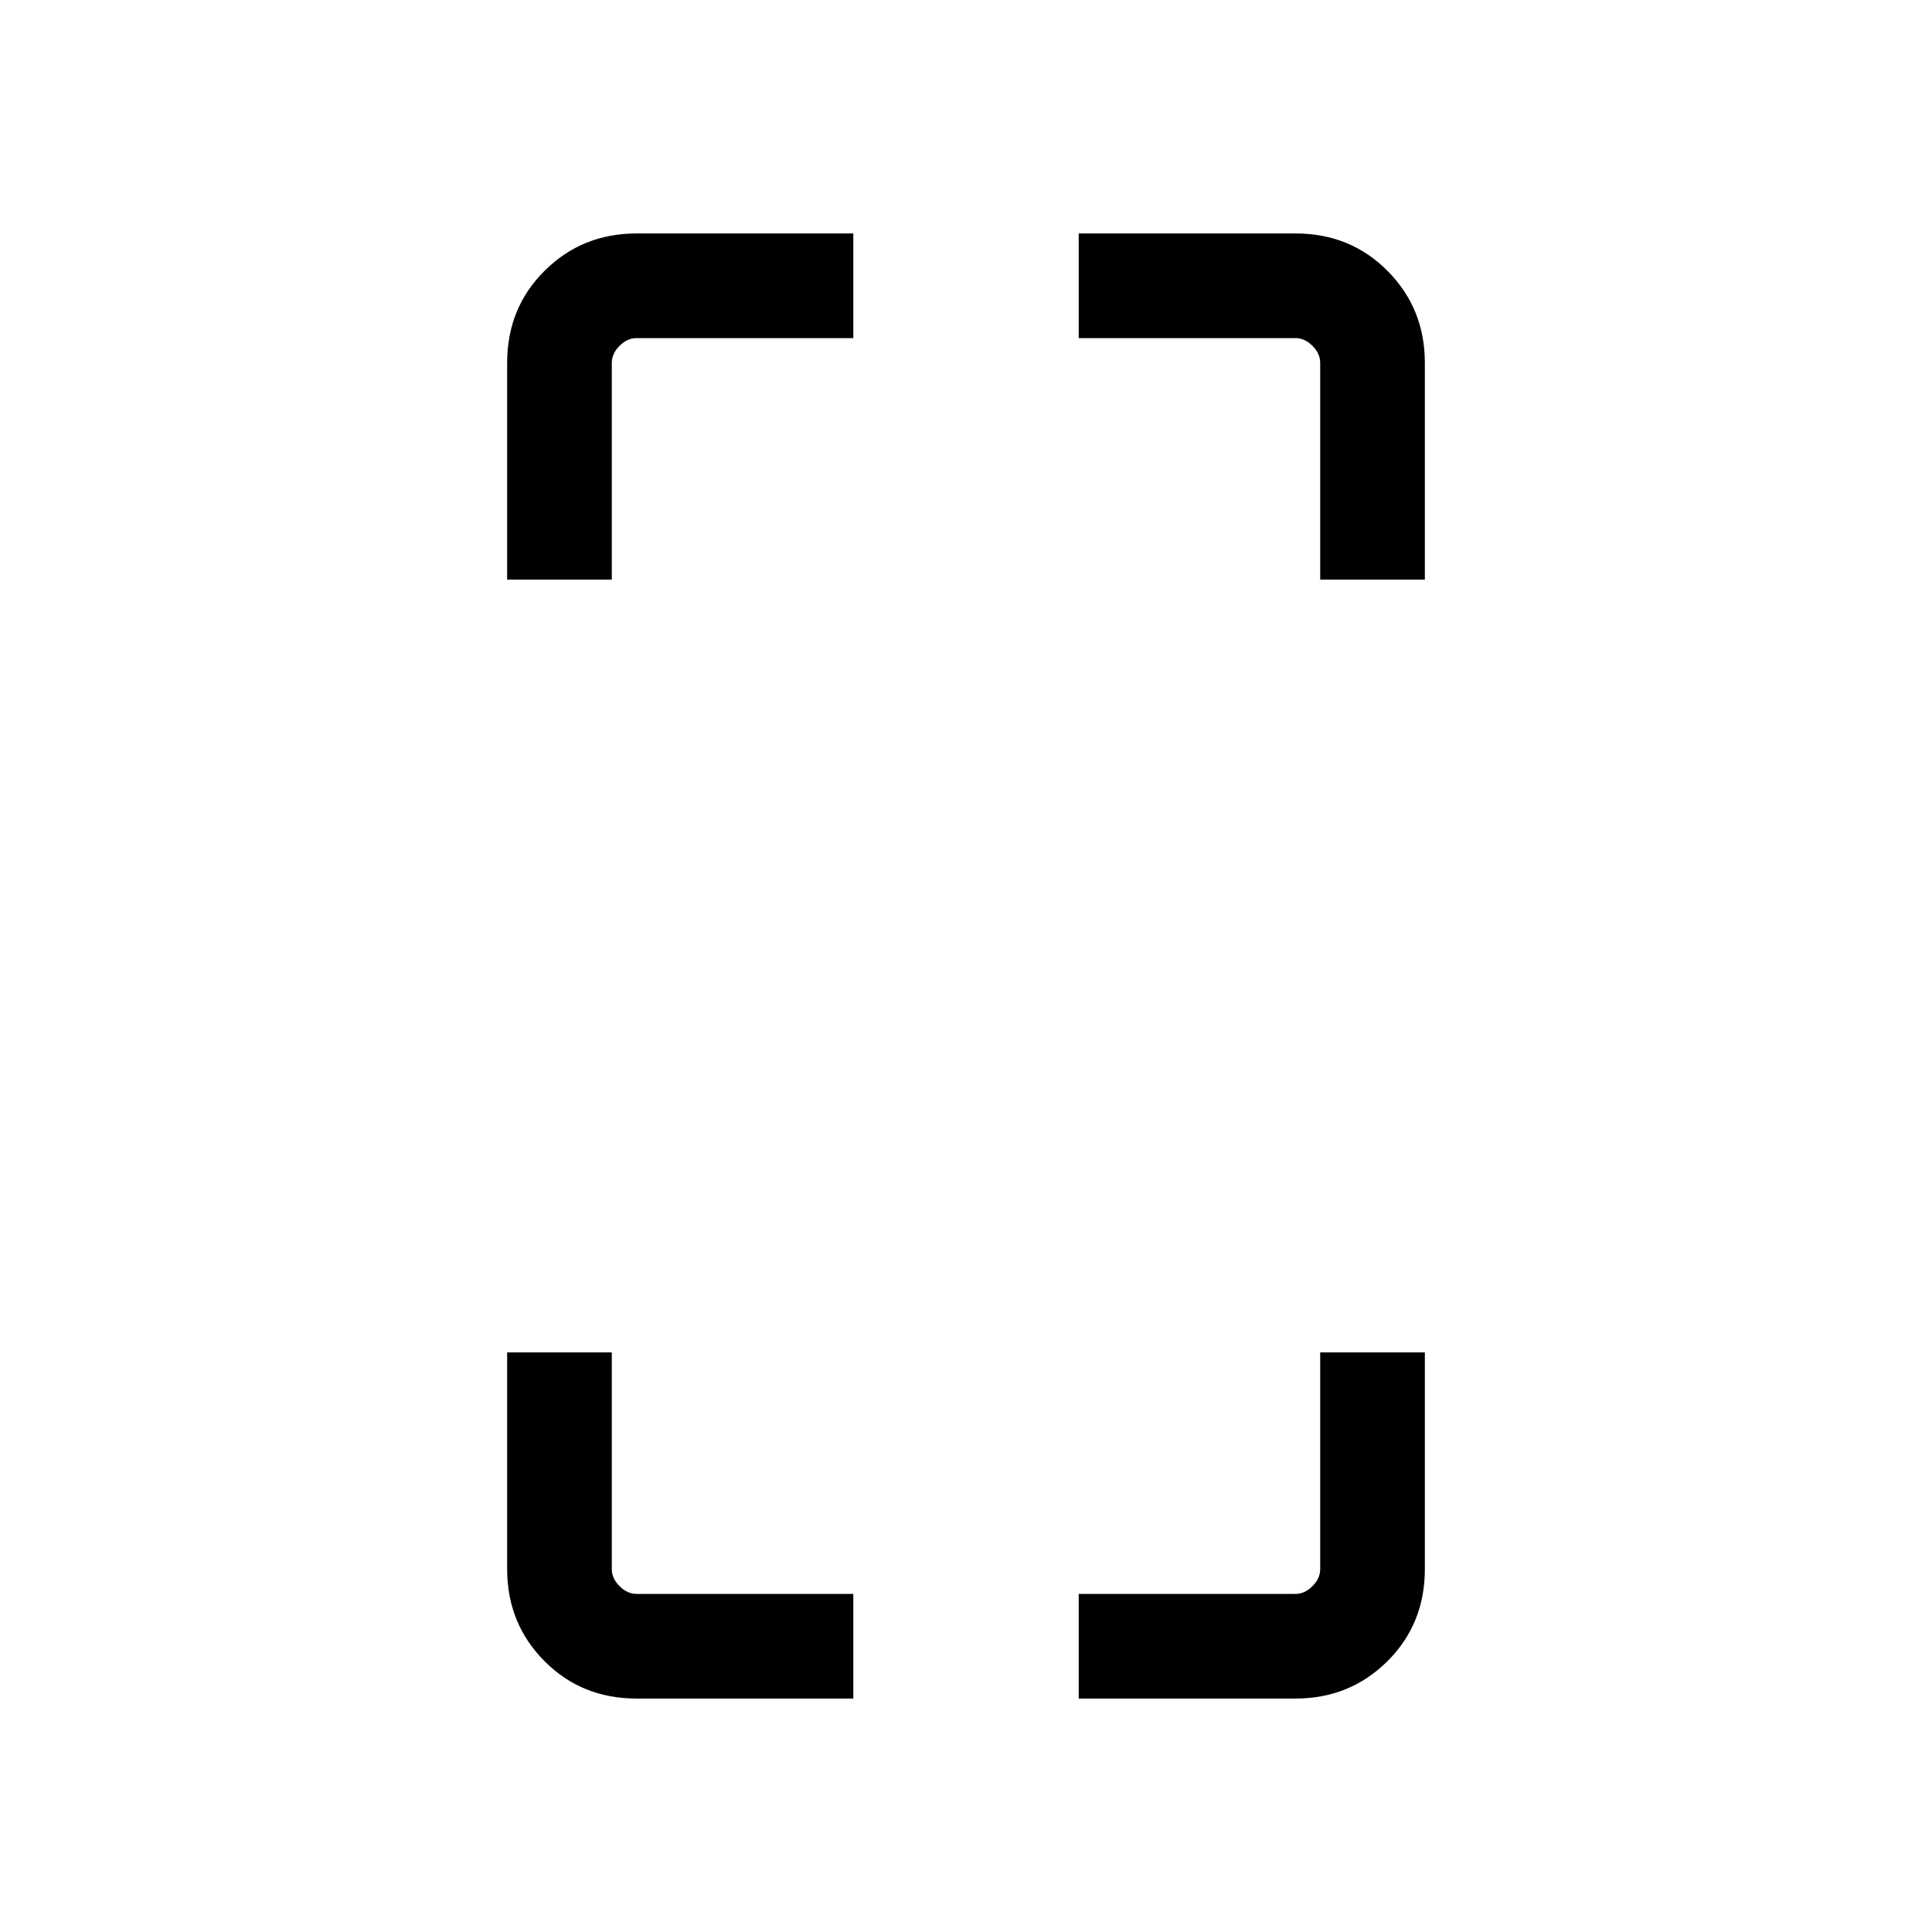 <svg xmlns="http://www.w3.org/2000/svg" height="20" viewBox="0 -960 960 960" width="20"><path d="M252-672v-107.69q0-27.31 18.65-45.81Q289.3-844 316.31-844H424v52H316.31q-4.62 0-8.46 3.85-3.85 3.84-3.85 8.46V-672h-52Zm64.31 556q-27.31 0-45.81-18.65Q252-153.3 252-180.31V-288h52v107.69q0 4.62 3.85 8.46 3.84 3.85 8.46 3.85H424v52H316.31ZM656-672v-107.69q0-4.62-3.85-8.46-3.84-3.85-8.46-3.85H536v-52h107.69q27.31 0 45.81 18.65Q708-806.7 708-779.69V-672h-52ZM536-116v-52h107.69q4.62 0 8.46-3.85 3.85-3.84 3.85-8.46V-288h52v107.69q0 27.31-18.65 45.81Q670.7-116 643.69-116H536Z"/></svg>